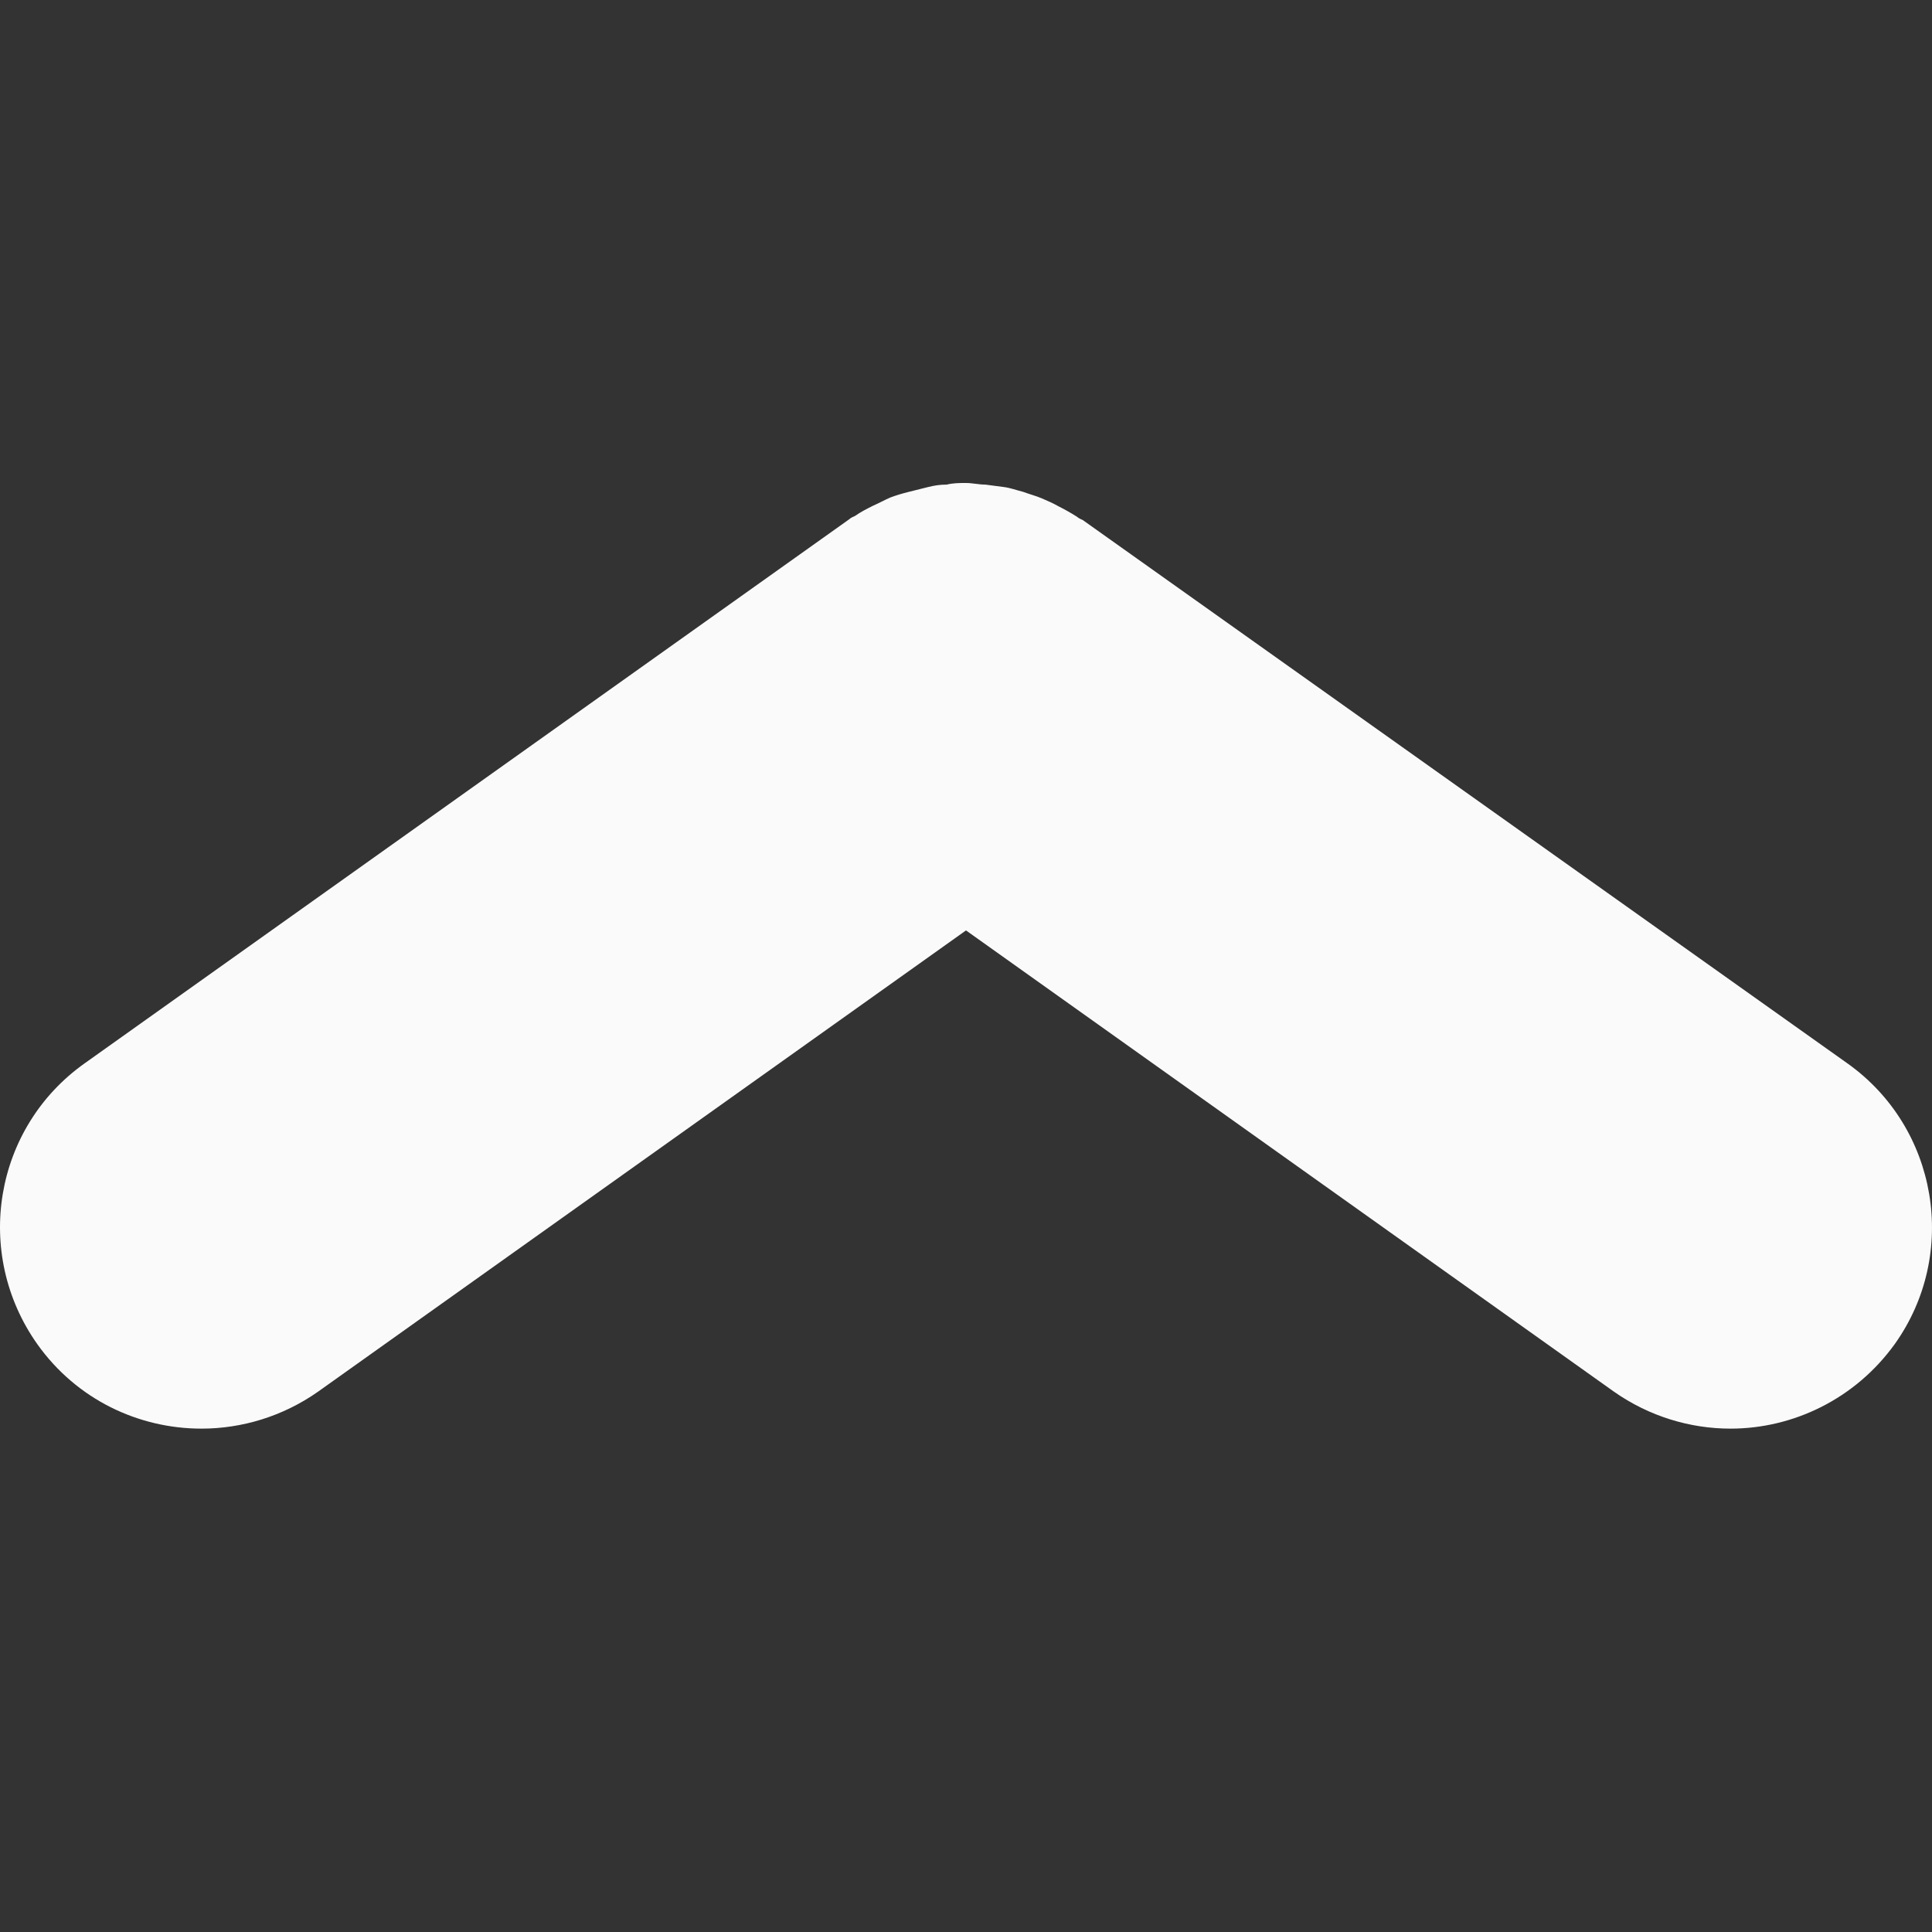 <svg width="24" height="24" viewBox="0 0 24 24" fill="none" xmlns="http://www.w3.org/2000/svg">
<rect x="0" y="0" width="24" height="24" fill="#333333" stroke="none"/>
<path d="M22.947 13.208L13.45 6.46C13.45 6.46 13.4 6.44 13.38 6.42C13.3 6.37 13.23 6.33 13.15 6.29C13.08 6.25 13.01 6.22 12.94 6.19C12.87 6.16 12.79 6.14 12.71 6.11C12.63 6.09 12.55 6.06 12.47 6.05C12.39 6.04 12.32 6.03 12.24 6.02C12.16 6.02 12.08 6 12 6C11.92 6 11.84 6 11.76 6.02C11.68 6.02 11.61 6.03 11.53 6.05C11.45 6.07 11.37 6.09 11.29 6.11C11.21 6.13 11.14 6.15 11.06 6.18C10.99 6.21 10.92 6.25 10.85 6.28C10.77 6.32 10.69 6.36 10.62 6.41C10.6 6.42 10.57 6.43 10.55 6.45L1.053 13.208C-0.076 14.008 -0.336 15.567 0.463 16.697C0.953 17.387 1.723 17.747 2.503 17.747C3.003 17.747 3.513 17.596 3.952 17.287L12 11.558L20.048 17.287C20.488 17.596 20.997 17.747 21.497 17.747C22.277 17.747 23.047 17.377 23.537 16.697C24.336 15.577 24.076 14.008 22.947 13.208Z" fill="#FAFAFA"/>
</svg>
